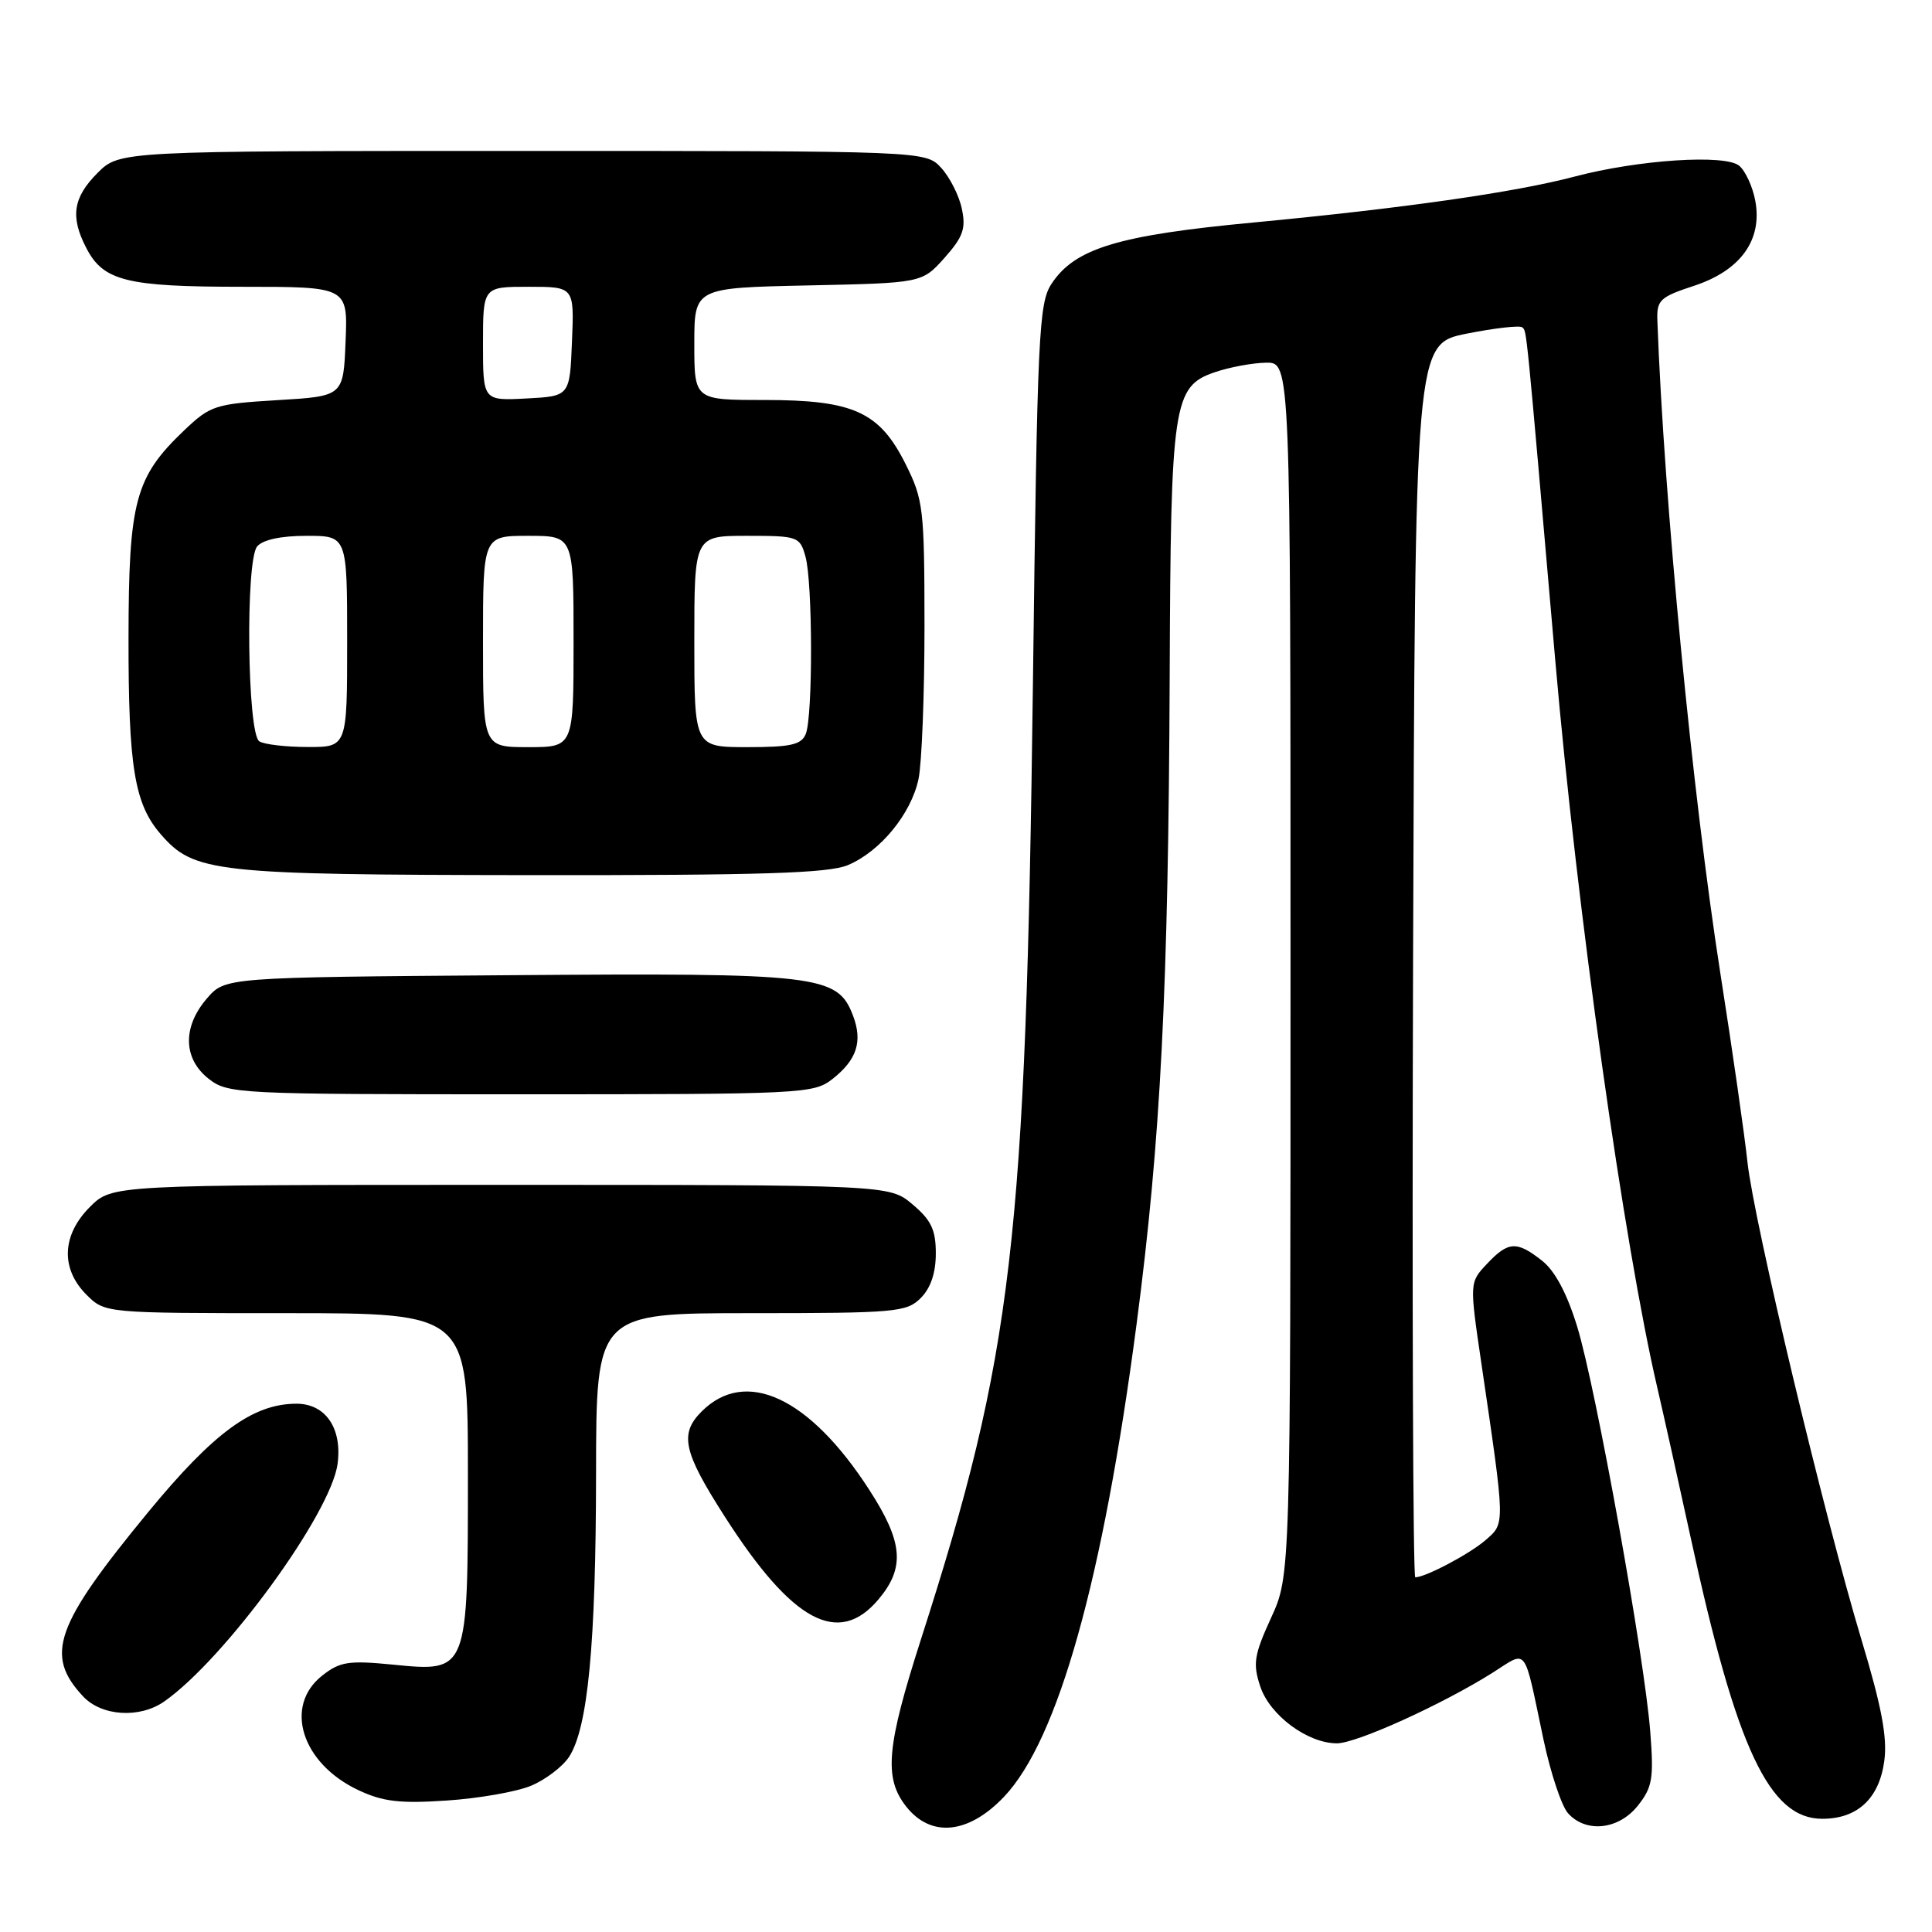 <?xml version="1.0" encoding="UTF-8" standalone="no"?>
<!DOCTYPE svg PUBLIC "-//W3C//DTD SVG 1.1//EN" "http://www.w3.org/Graphics/SVG/1.1/DTD/svg11.dtd" >
<svg xmlns="http://www.w3.org/2000/svg" xmlns:xlink="http://www.w3.org/1999/xlink" version="1.1" viewBox="0 0 256 256">
 <g >
 <path fill="currentColor"
d=" M 133.03 238.09 C 140.20 230.56 146.17 209.24 150.61 175.39 C 153.81 150.98 154.82 131.02 154.99 89.50 C 155.13 53.31 155.44 51.20 161.00 49.31 C 162.93 48.65 165.96 48.09 167.75 48.06 C 171.00 48.00 171.00 48.00 171.00 128.38 C 171.00 208.76 171.00 208.76 168.42 214.38 C 166.17 219.31 165.99 220.44 166.99 223.46 C 168.25 227.28 173.26 231.00 177.15 231.00 C 179.75 231.00 191.12 225.84 197.77 221.65 C 202.49 218.67 201.84 217.81 204.52 230.50 C 205.45 234.90 206.91 239.29 207.76 240.25 C 210.14 242.93 214.49 242.46 217.03 239.25 C 218.95 236.83 219.15 235.66 218.67 229.50 C 217.92 219.67 211.46 183.84 208.99 175.80 C 207.64 171.39 206.04 168.39 204.33 167.05 C 200.97 164.40 199.85 164.47 197.03 167.47 C 194.71 169.93 194.71 169.93 196.30 180.72 C 199.47 202.30 199.46 201.79 196.85 204.07 C 194.73 205.91 188.89 209.00 187.53 209.00 C 187.23 209.00 187.10 172.23 187.24 127.29 C 187.50 45.58 187.50 45.58 194.34 44.21 C 198.11 43.46 201.42 43.09 201.71 43.38 C 202.32 43.98 202.13 42.08 206.08 87.50 C 208.96 120.68 215.19 165.01 219.63 184.00 C 220.46 187.57 222.45 196.51 224.05 203.86 C 230.10 231.74 234.44 241.00 241.46 241.00 C 246.13 241.00 249.01 238.31 249.68 233.32 C 250.10 230.23 249.32 226.12 246.67 217.33 C 241.72 200.90 232.40 161.85 231.55 154.00 C 231.17 150.43 229.56 139.18 227.96 129.00 C 224.25 105.26 220.49 66.34 219.61 42.50 C 219.51 39.76 219.93 39.36 224.50 37.86 C 230.65 35.83 233.56 31.78 232.58 26.58 C 232.23 24.72 231.27 22.64 230.45 21.96 C 228.58 20.41 217.07 21.17 208.63 23.40 C 200.73 25.49 185.92 27.60 166.12 29.48 C 148.13 31.17 142.42 32.91 139.33 37.61 C 137.64 40.19 137.45 44.22 136.87 90.45 C 135.93 164.60 134.22 179.26 122.06 217.13 C 117.46 231.45 117.09 235.58 120.07 239.37 C 123.35 243.53 128.32 243.04 133.03 238.09 Z  M 70.37 236.62 C 72.28 235.82 74.54 234.10 75.40 232.80 C 77.90 228.97 78.96 217.91 78.98 195.25 C 79.00 174.00 79.00 174.00 99.50 174.00 C 118.67 174.00 120.13 173.87 122.00 172.00 C 123.32 170.68 124.00 168.67 124.00 166.09 C 124.00 162.95 123.39 161.67 120.92 159.59 C 117.85 157.00 117.85 157.00 66.35 157.00 C 14.85 157.00 14.85 157.00 11.92 159.92 C 8.19 163.65 8.01 168.10 11.45 171.55 C 13.91 174.00 13.91 174.00 37.95 174.00 C 62.00 174.00 62.00 174.00 62.00 195.28 C 62.00 221.65 62.04 221.56 52.05 220.57 C 46.18 220.00 45.05 220.17 42.69 222.03 C 37.57 226.06 39.96 233.65 47.46 237.19 C 50.73 238.73 52.96 239.00 59.20 238.58 C 63.43 238.30 68.46 237.42 70.37 236.62 Z  M 21.77 225.45 C 29.80 219.82 43.85 200.57 44.73 193.97 C 45.36 189.26 43.14 186.00 39.29 186.00 C 33.52 186.00 28.33 189.80 19.63 200.37 C 7.27 215.40 5.89 219.29 11.00 224.77 C 13.47 227.42 18.51 227.73 21.77 225.45 Z  M 116.41 211.92 C 119.95 207.71 119.67 204.34 115.17 197.39 C 107.26 185.14 98.80 181.20 92.97 187.03 C 90.00 190.00 90.52 192.36 96.07 201.01 C 105.00 214.94 111.11 218.22 116.41 211.92 Z  M 110.31 142.97 C 113.54 140.43 114.33 138.00 113.03 134.58 C 110.98 129.18 108.60 128.90 67.36 129.22 C 29.83 129.50 29.83 129.50 27.41 132.31 C 24.17 136.07 24.26 140.27 27.63 142.93 C 30.20 144.94 31.33 145.00 69.00 145.00 C 106.38 145.00 107.82 144.93 110.31 142.97 Z  M 112.33 114.64 C 116.63 112.84 120.73 107.85 121.71 103.22 C 122.14 101.17 122.50 92.08 122.50 83.00 C 122.49 67.41 122.36 66.22 120.00 61.50 C 116.53 54.56 113.10 53.00 101.25 53.00 C 92.00 53.00 92.00 53.00 92.00 45.57 C 92.00 38.14 92.00 38.14 107.08 37.82 C 122.17 37.50 122.17 37.50 125.15 34.17 C 127.61 31.40 128.01 30.29 127.45 27.67 C 127.09 25.92 125.85 23.49 124.72 22.25 C 122.65 20.00 122.65 20.00 69.25 20.00 C 15.85 20.00 15.85 20.00 12.92 22.92 C 9.68 26.17 9.29 28.73 11.43 32.85 C 13.69 37.24 16.76 38.00 32.09 38.00 C 46.09 38.00 46.09 38.00 45.79 45.25 C 45.50 52.50 45.50 52.50 36.78 53.02 C 28.51 53.52 27.88 53.72 24.41 57.02 C 17.90 63.22 17.05 66.39 17.03 84.50 C 17.01 101.62 17.81 106.52 21.30 110.54 C 25.70 115.62 28.33 115.91 70.28 115.96 C 100.85 115.99 109.76 115.71 112.33 114.64 Z  M 34.36 98.23 C 32.76 97.20 32.51 74.30 34.07 72.41 C 34.82 71.52 37.21 71.00 40.62 71.00 C 46.00 71.00 46.00 71.00 46.00 85.00 C 46.00 99.00 46.00 99.00 40.75 98.98 C 37.86 98.98 34.99 98.64 34.36 98.23 Z  M 64.00 85.00 C 64.00 71.00 64.00 71.00 70.00 71.00 C 76.00 71.00 76.00 71.00 76.00 85.00 C 76.00 99.00 76.00 99.00 70.00 99.00 C 64.00 99.00 64.00 99.00 64.00 85.00 Z  M 92.00 85.00 C 92.00 71.00 92.00 71.00 98.98 71.00 C 105.74 71.00 105.99 71.09 106.73 73.75 C 107.69 77.19 107.72 94.89 106.77 97.25 C 106.19 98.68 104.79 99.00 99.03 99.00 C 92.00 99.00 92.00 99.00 92.00 85.00 Z  M 64.00 45.55 C 64.00 38.00 64.00 38.00 70.04 38.00 C 76.09 38.00 76.09 38.00 75.79 45.25 C 75.50 52.50 75.50 52.50 69.75 52.80 C 64.00 53.10 64.00 53.10 64.00 45.55 Z "/>
</g>
</svg>